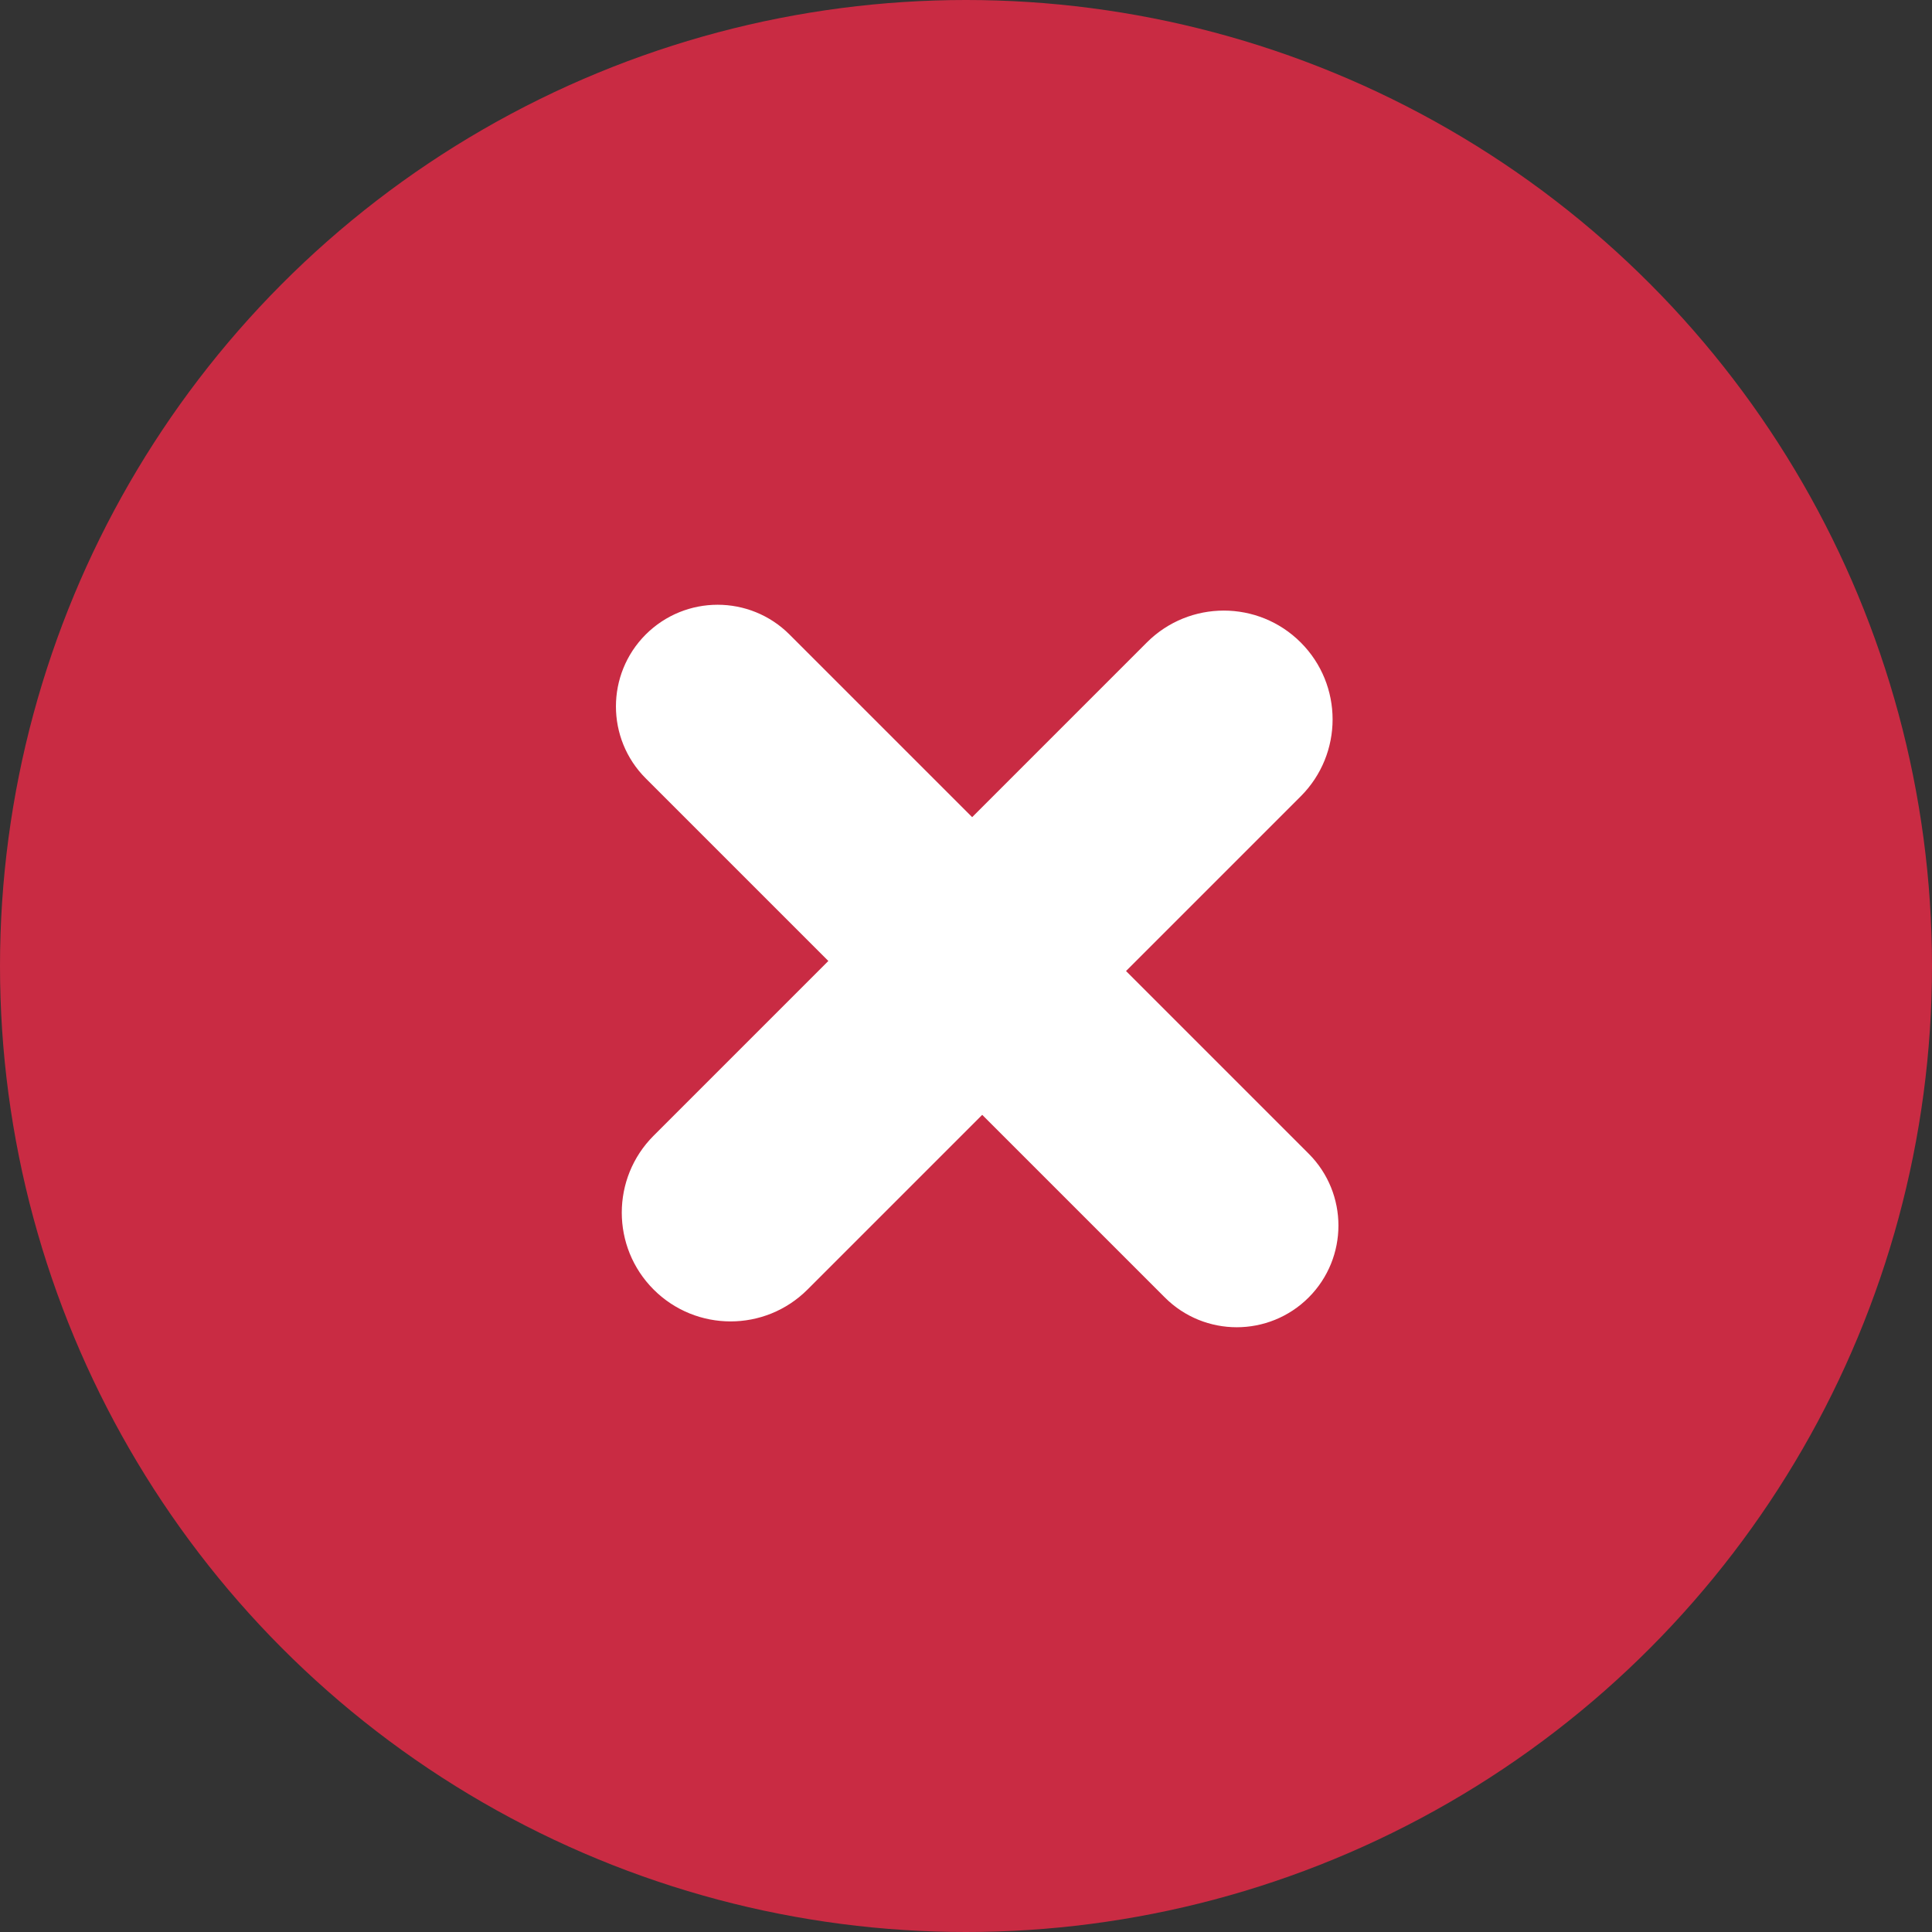 <svg width="38" height="38" viewBox="0 0 38 38" fill="none" xmlns="http://www.w3.org/2000/svg">
<rect x="0" y="0" width="38" height="38" fill="#333333" stroke="none"/>
<circle cx="19" cy="19" r="19" fill="#C92B43"/>
<path d="M19.496 21.751L19.319 21.574L19.142 21.751L15.706 25.187C14.968 25.925 13.771 25.925 13.033 25.187C12.295 24.449 12.295 23.252 13.033 22.514L16.469 19.078L16.646 18.901L16.469 18.724L12.877 15.132C12.194 14.449 12.194 13.341 12.877 12.657C13.561 11.974 14.669 11.974 15.352 12.657L18.944 16.249L19.121 16.426L19.298 16.249L22.734 12.813C23.472 12.075 24.669 12.075 25.407 12.813C26.145 13.551 26.145 14.748 25.407 15.486L21.971 18.922L21.794 19.099L21.971 19.276L25.563 22.868C26.246 23.551 26.246 24.659 25.563 25.343C24.879 26.026 23.771 26.026 23.088 25.343L19.496 21.751Z" fill="white" stroke="white" stroke-width="0.5"/>
</svg>
